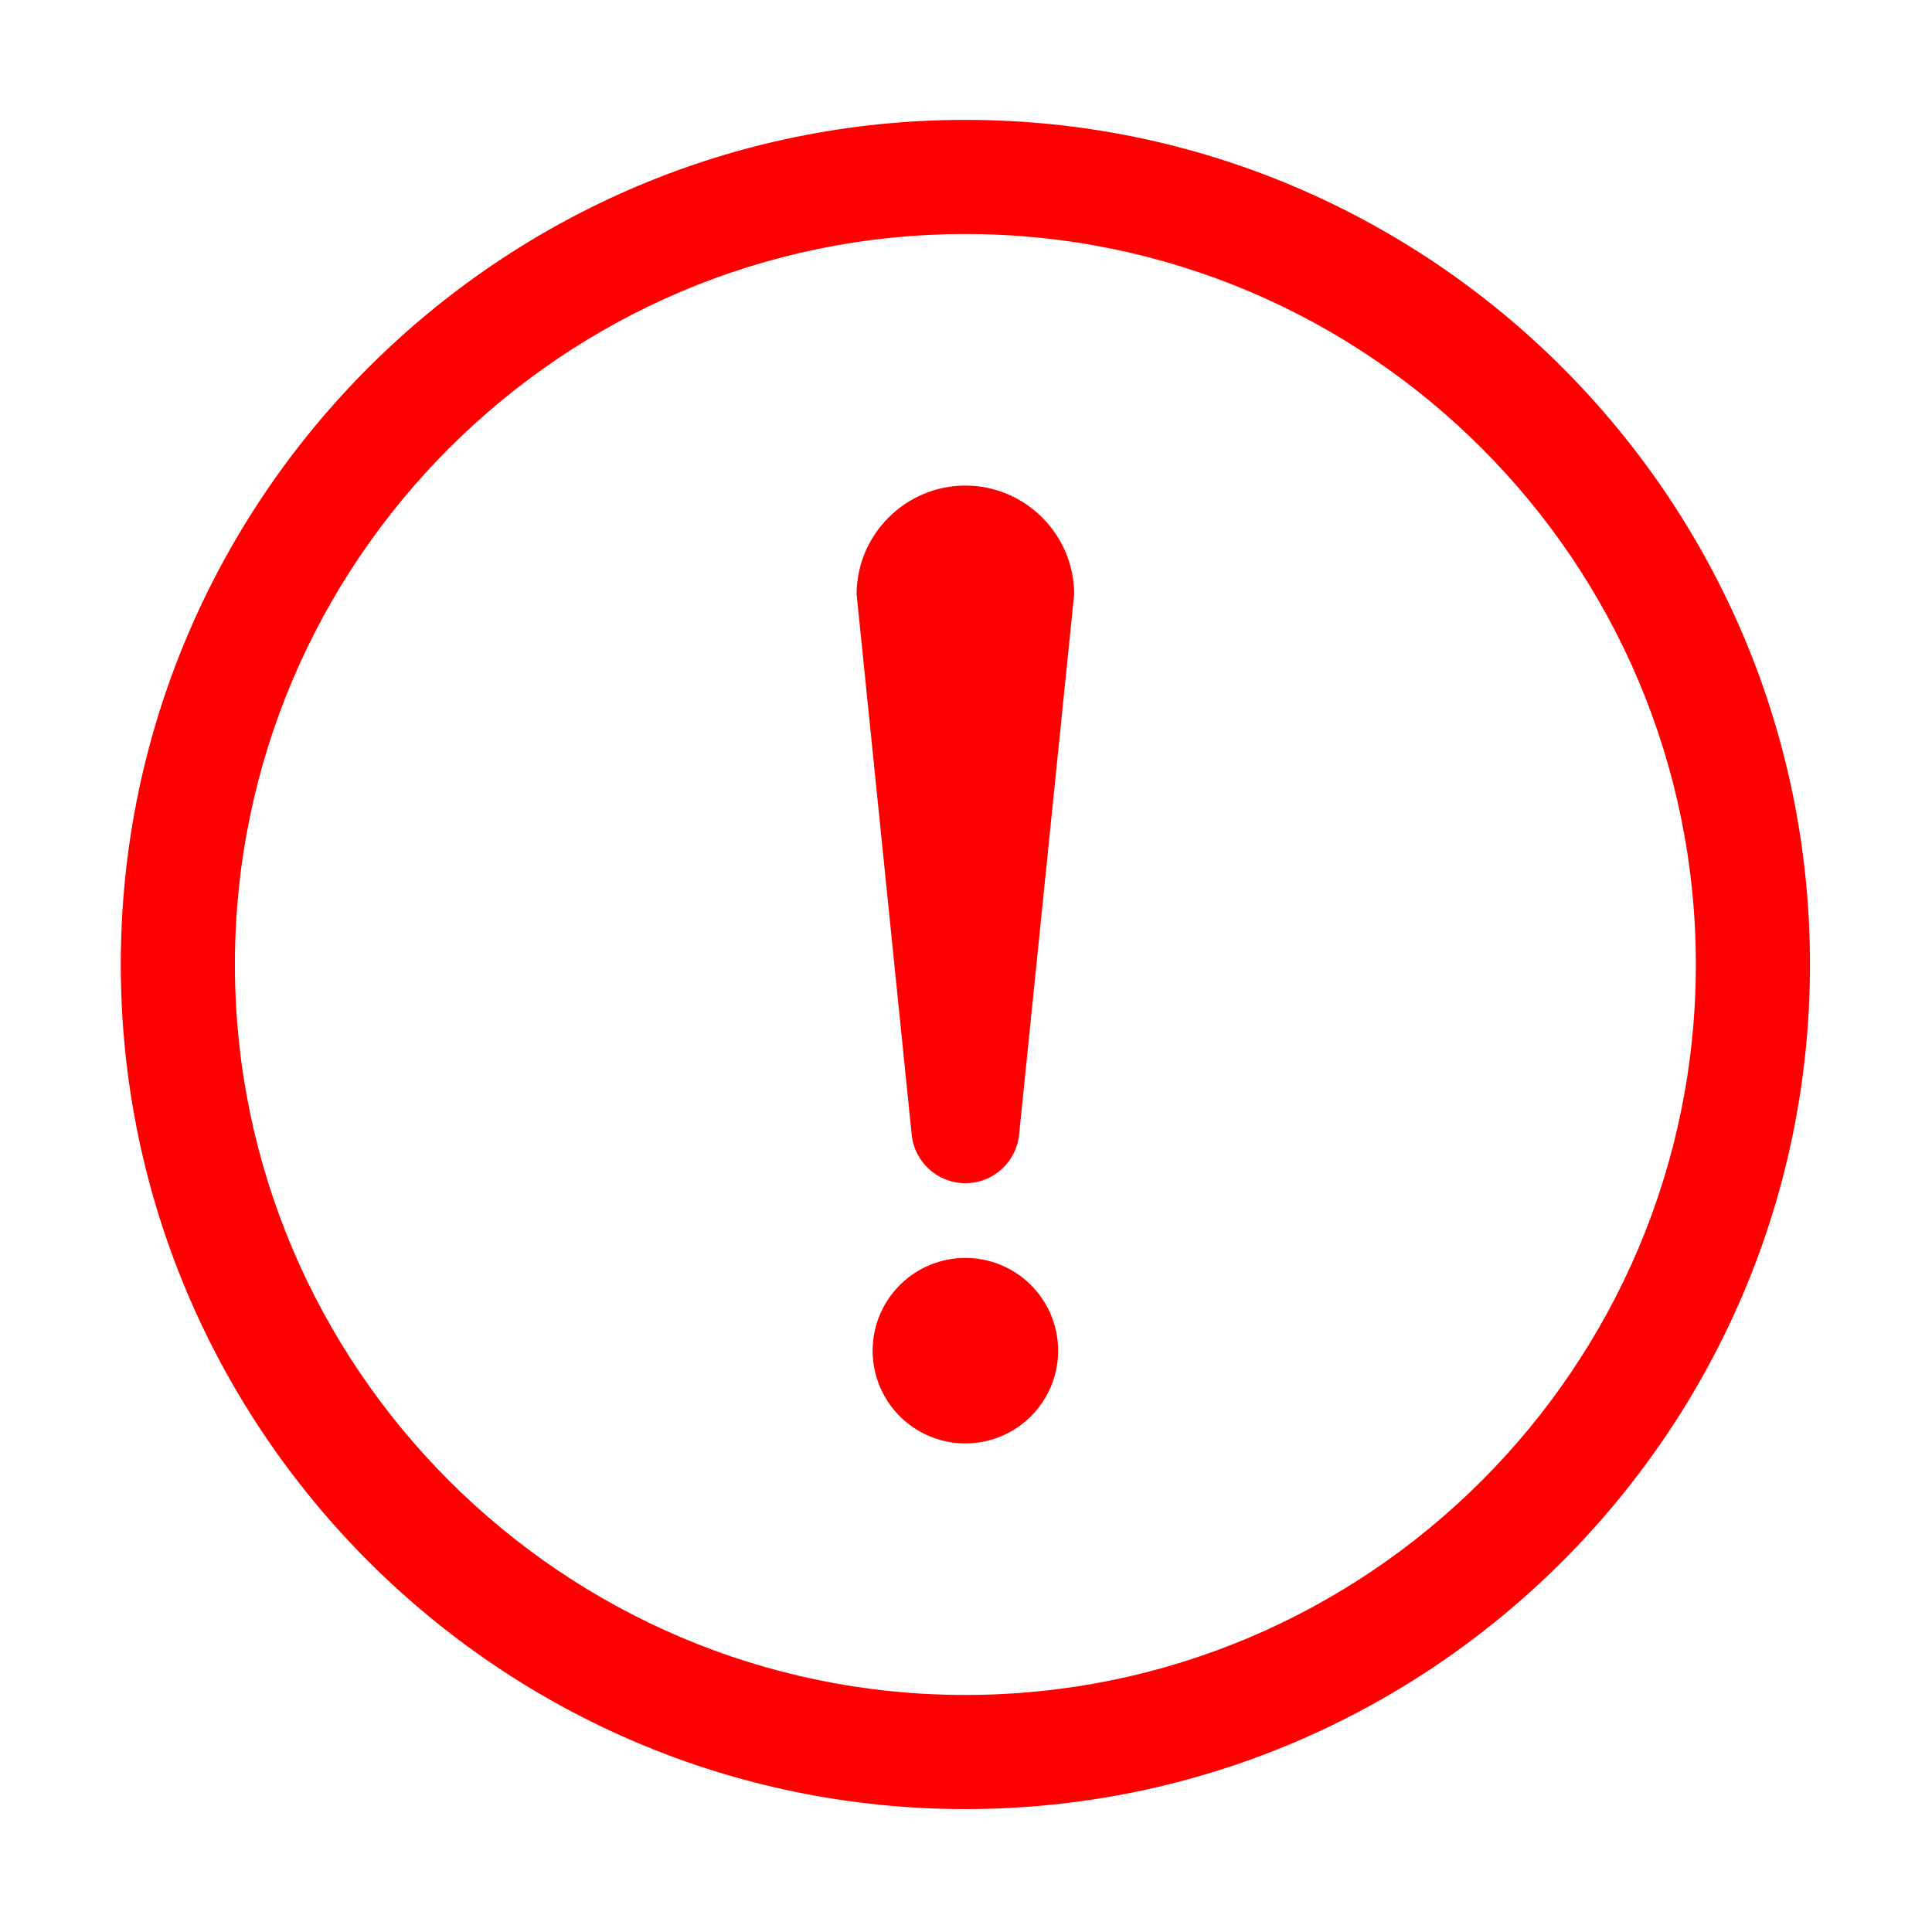 <?xml version="1.0" standalone="no"?><!DOCTYPE svg PUBLIC "-//W3C//DTD SVG 1.1//EN" "http://www.w3.org/Graphics/SVG/1.1/DTD/svg11.dtd"><svg t="1595991044435" class="icon" viewBox="0 0 1024 1024" version="1.1" xmlns="http://www.w3.org/2000/svg" p-id="2684" xmlns:xlink="http://www.w3.org/1999/xlink" width="200" height="200"><defs><style type="text/css"></style></defs><path d="M511.673 958.855c-246.847 0-447.66-200.814-447.66-447.66s200.814-447.66 447.66-447.66 447.66 200.814 447.66 447.66-200.814 447.66-447.66 447.66z m0-834.826c-213.48 0-387.166 173.686-387.166 387.166S298.193 898.36 511.673 898.36s387.166-173.686 387.166-387.166-173.686-387.165-387.166-387.165z" p-id="2685" fill="#ff0000"></path><path d="M511.676 627.122c-14.678 0-26.975-11.108-28.463-25.71L465.644 429.02l-11.619-114.007c0-31.708 25.943-57.651 57.651-57.651 31.708 0 57.651 25.943 57.651 57.651l-11.752 115.319-17.435 171.079c-1.489 14.604-13.786 25.711-28.464 25.711z" p-id="2686" fill="#ff0000"></path><path d="M511.676 715.886m-49.152 0a49.152 49.152 0 1 0 98.304 0 49.152 49.152 0 1 0-98.304 0Z" p-id="2687" fill="#ff0000"></path></svg>